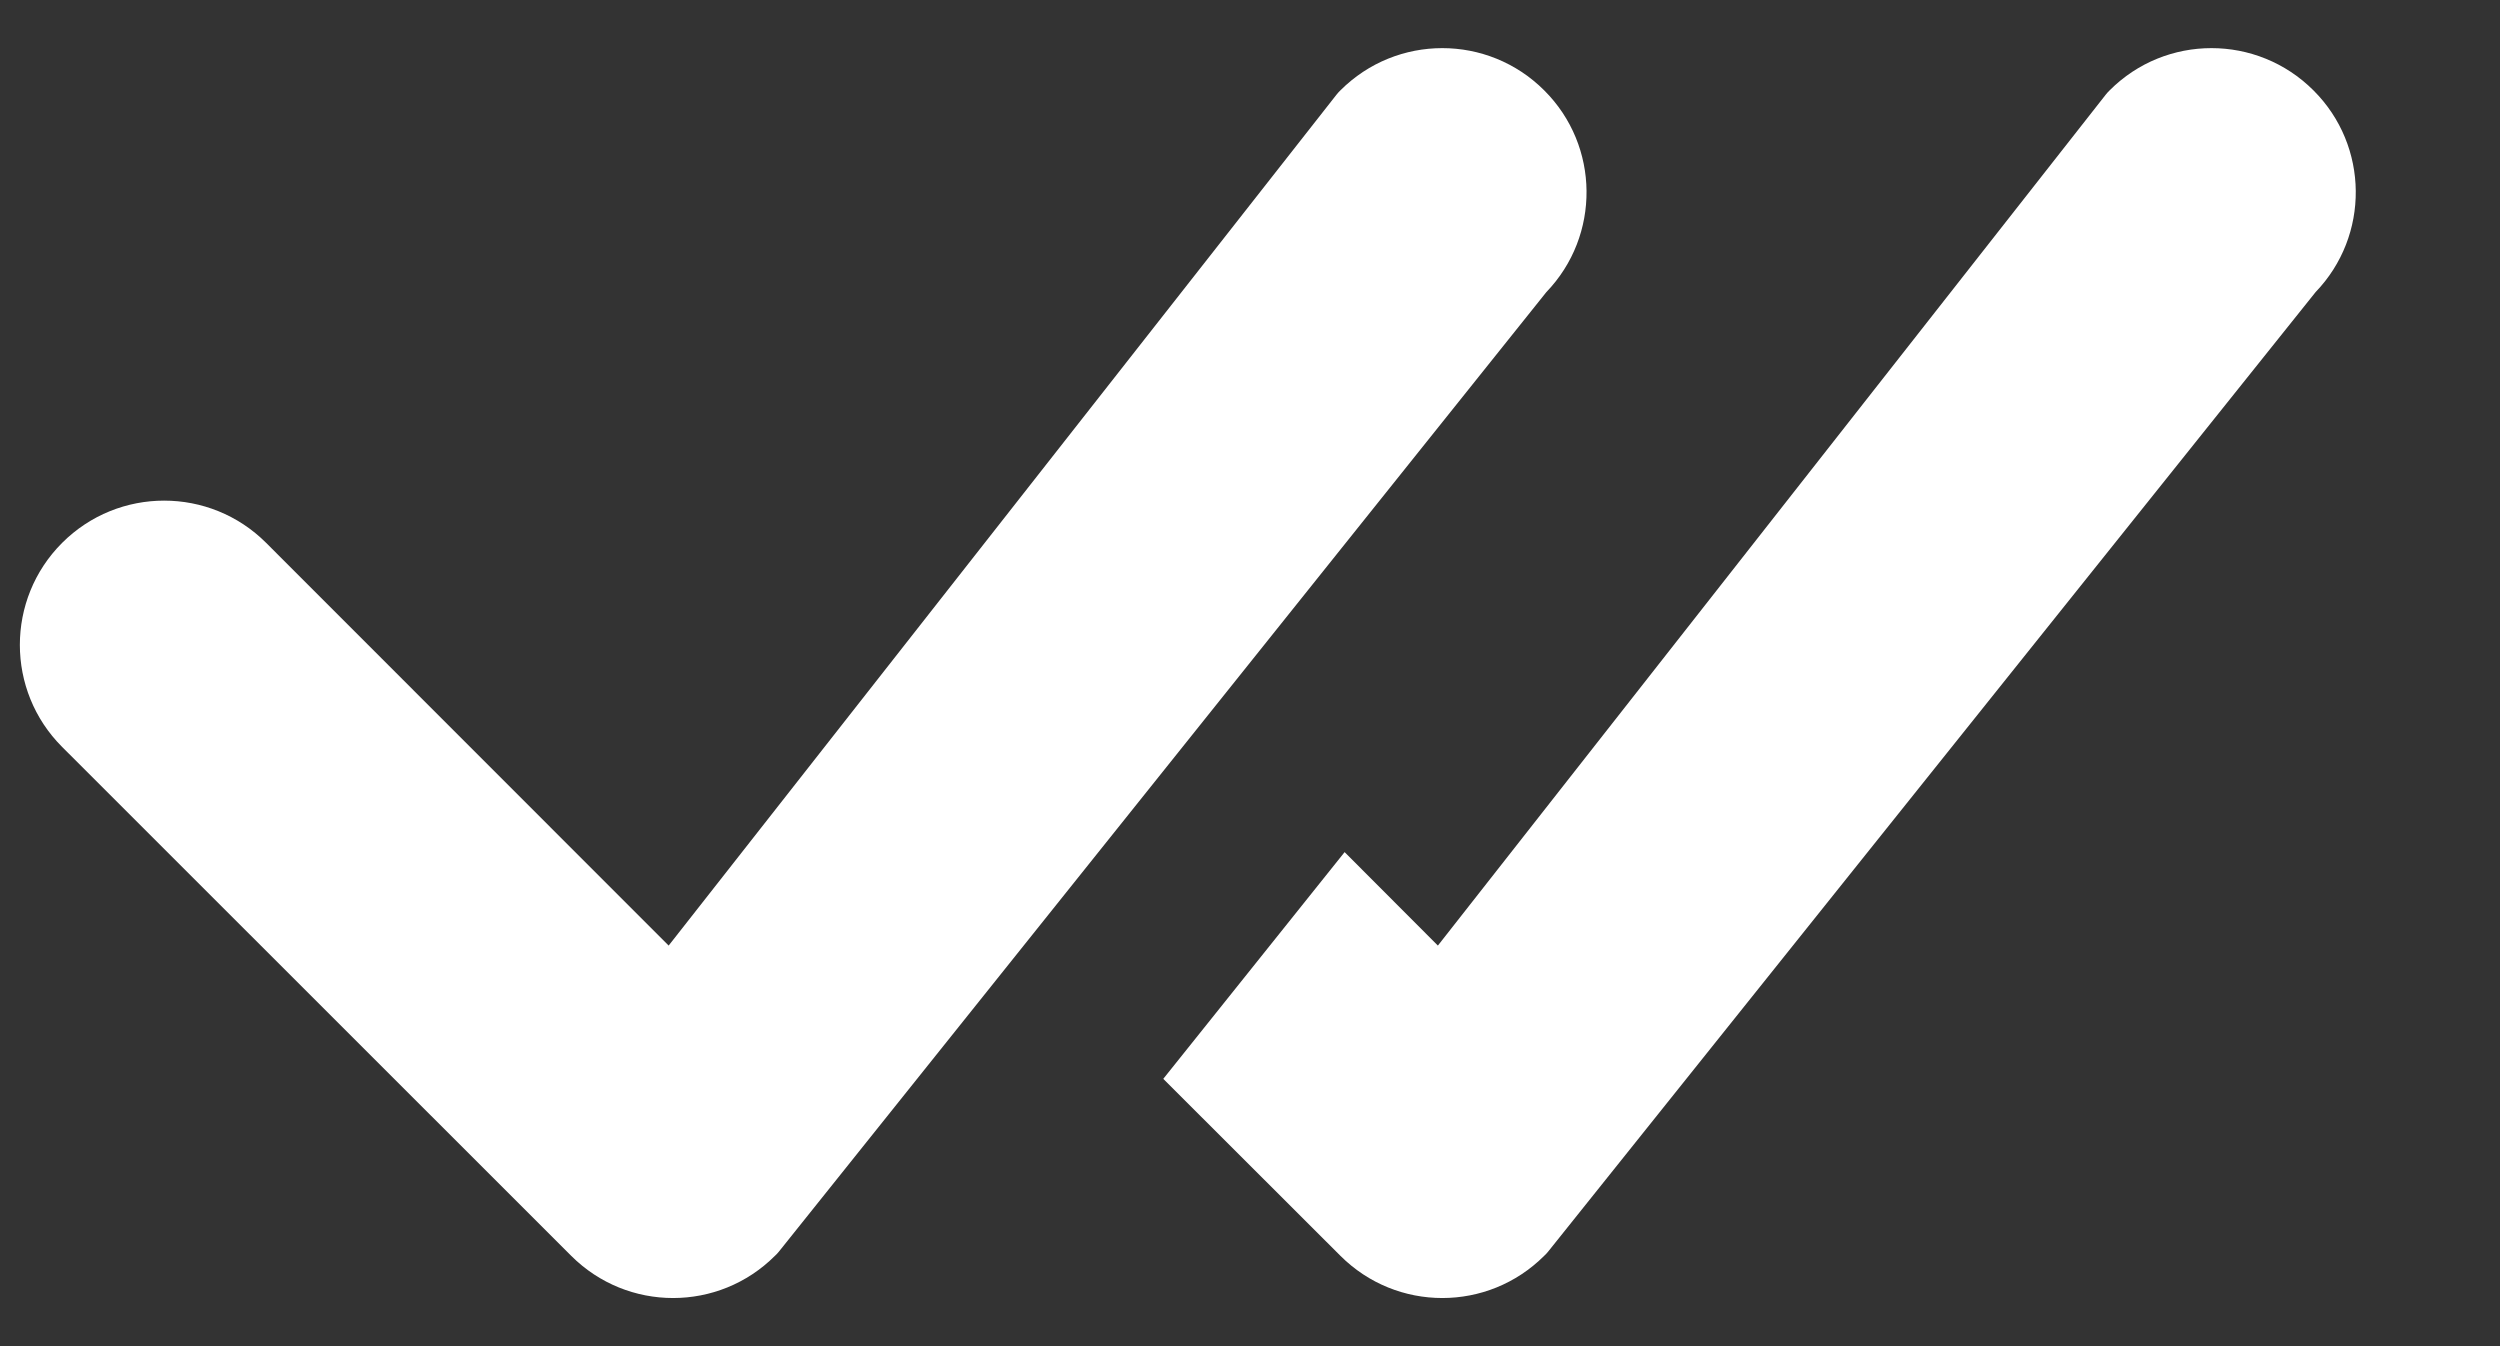 <svg width="13" height="7" viewBox="0 0 13 7" fill="none" xmlns="http://www.w3.org/2000/svg">
<rect x="0" y="0" width="13" height="7" fill="#333333" stroke="none"/>
<path d="M6.97 0.47C7.263 0.177 7.737 0.177 8.03 0.47C8.32 0.759 8.323 1.226 8.041 1.519L4.049 6.51C4.043 6.517 4.037 6.524 4.03 6.53C3.737 6.823 3.263 6.823 2.97 6.53L0.323 3.884C0.03 3.591 0.03 3.116 0.323 2.823C0.616 2.53 1.091 2.53 1.384 2.823L3.477 4.917L6.95 0.492C6.956 0.484 6.963 0.477 6.97 0.47Z" fill="white"/>
<path d="M6.049 5.61L6.97 6.53C7.263 6.823 7.737 6.823 8.03 6.53C8.037 6.524 8.043 6.517 8.049 6.51L12.041 1.519C12.323 1.226 12.32 0.759 12.03 0.47C11.737 0.177 11.262 0.177 10.97 0.47C10.963 0.477 10.956 0.484 10.95 0.492L7.477 4.917L6.992 4.431L6.049 5.61Z" fill="white"/>
</svg>
